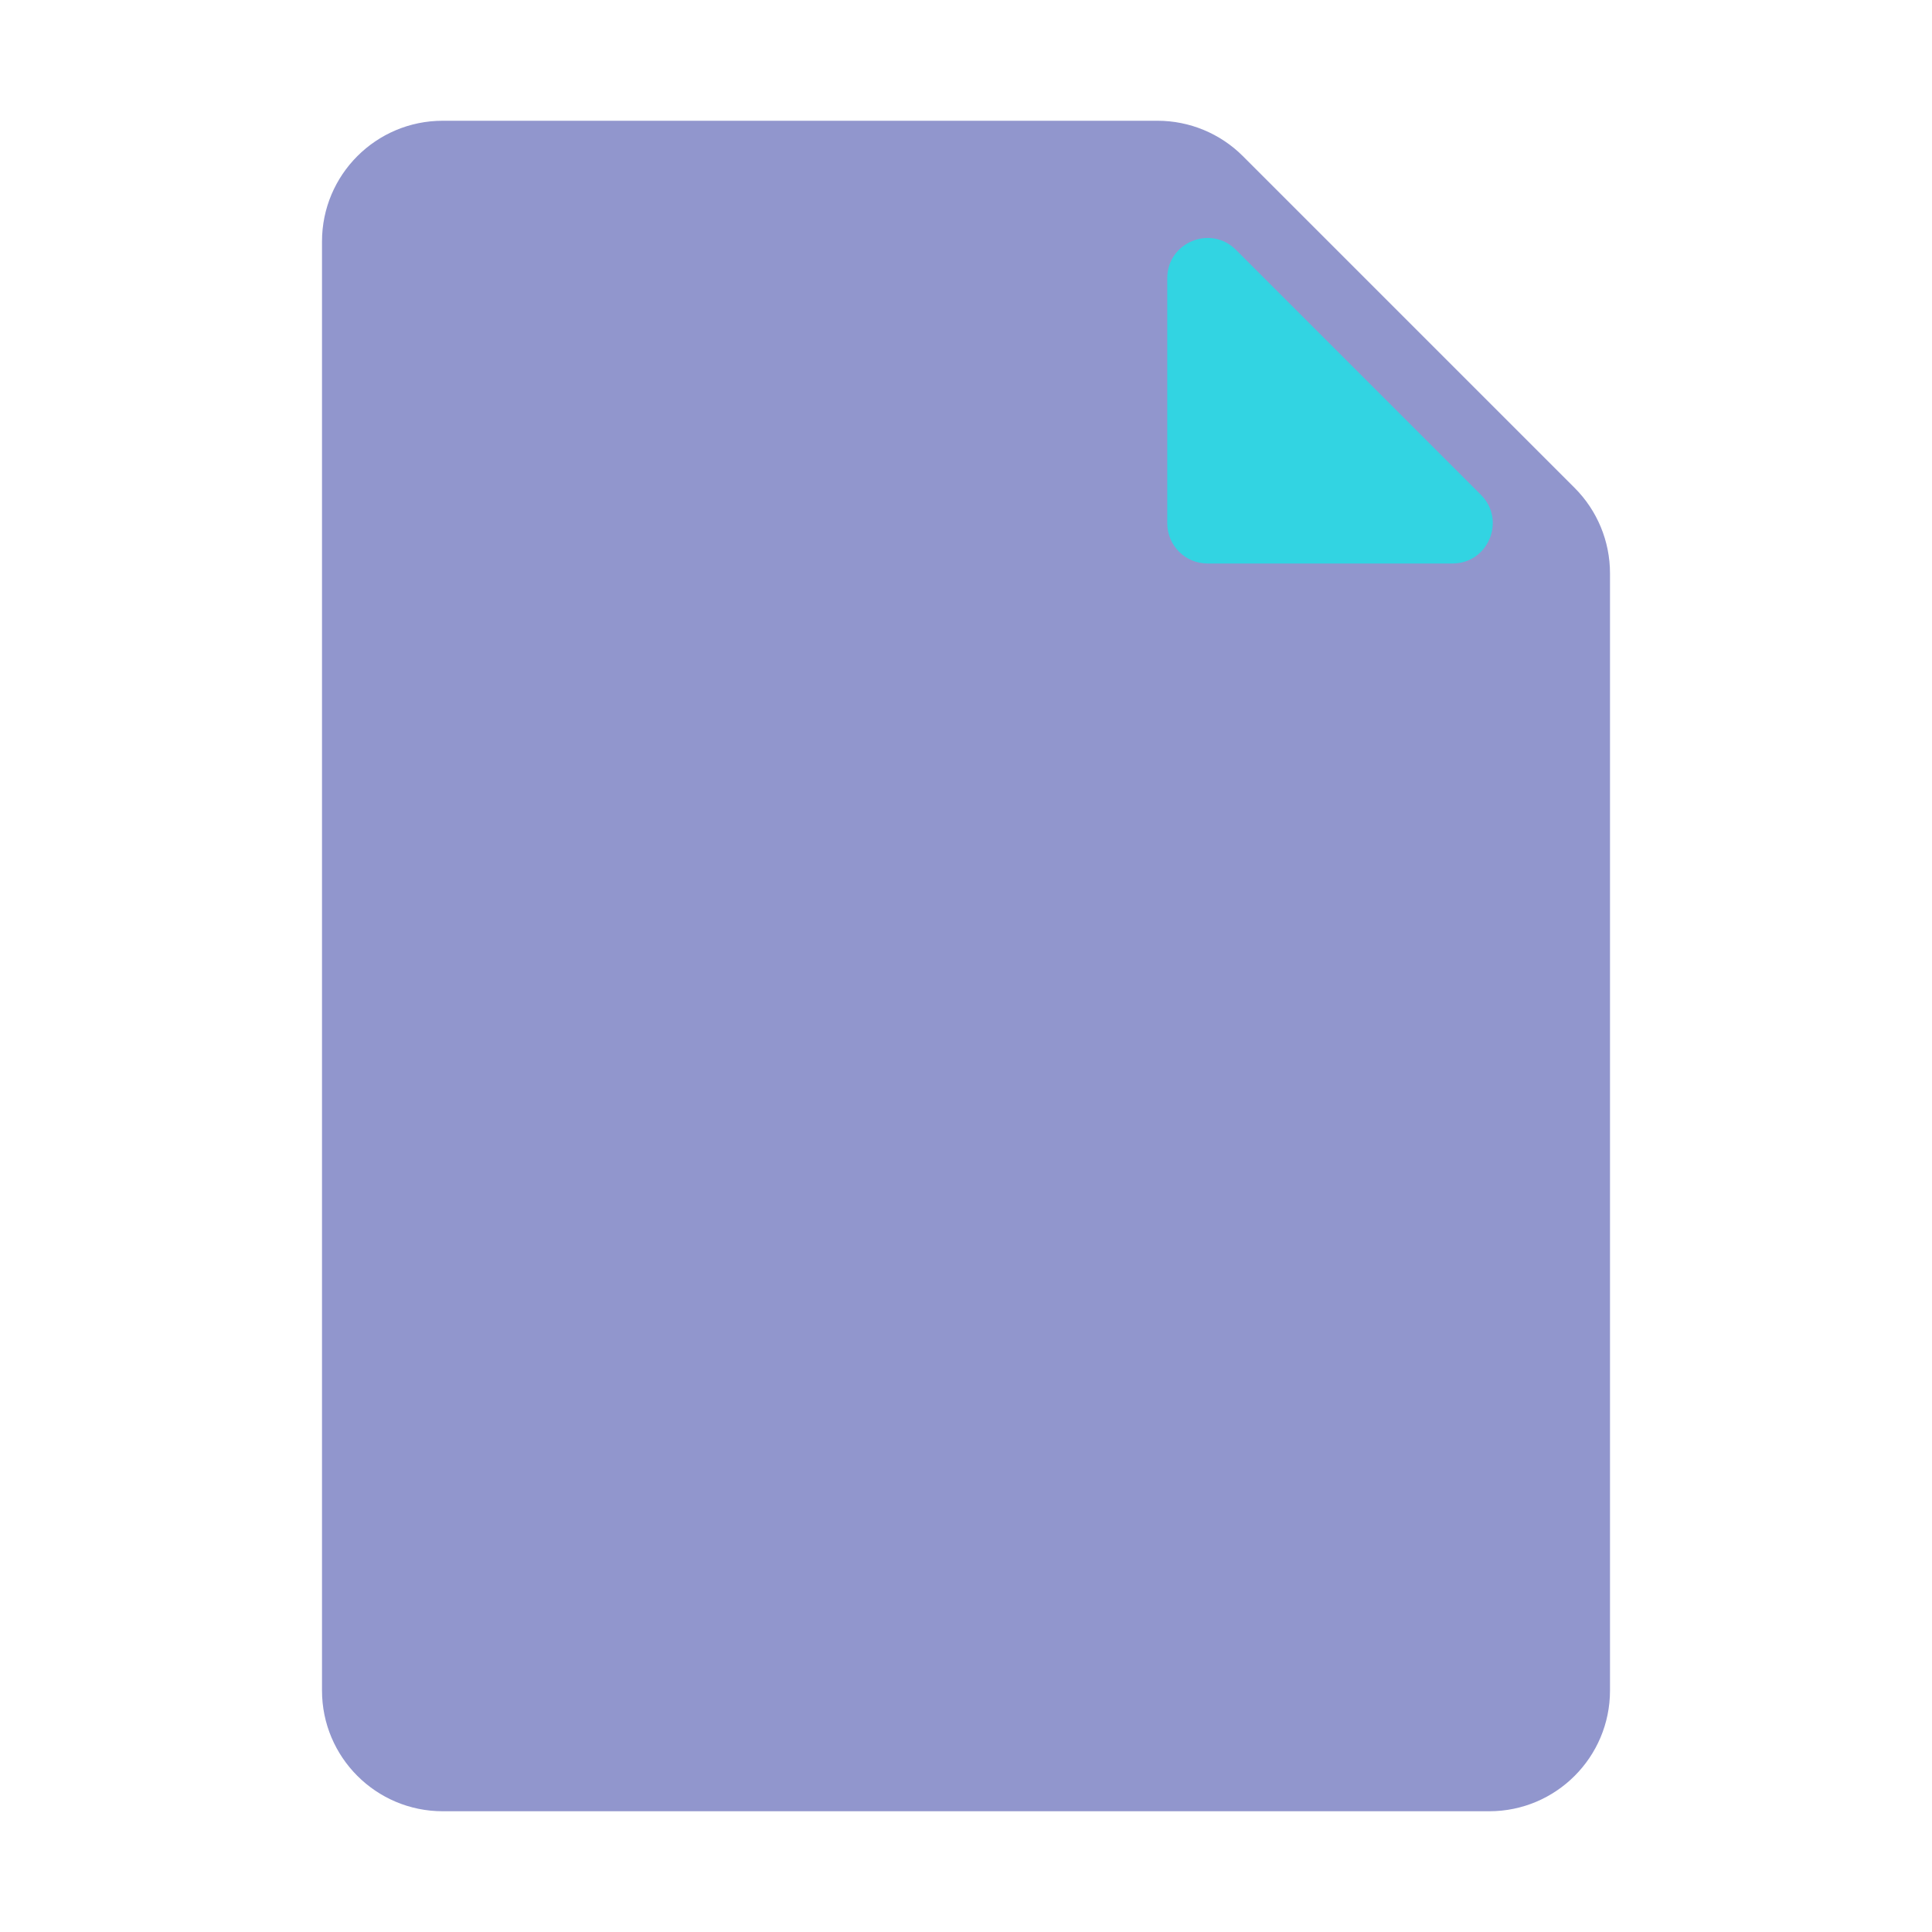<svg width="48" height="48" viewBox="0 0 48 48" fill="none" xmlns="http://www.w3.org/2000/svg">
<path d="M40 42C40 43.657 38.657 45 37 45H11C9.343 45 8 43.657 8 42V6C8 4.343 9.343 3 11 3H28.757C29.553 3 30.316 3.316 30.879 3.879L39.121 12.121C39.684 12.684 40 13.447 40 14.243V42Z" fill="#9196CD"/>
<path d="M36.793 12.293C37.423 12.923 36.977 14 36.086 14H30C29.448 14 29 13.552 29 13V6.914C29 6.023 30.077 5.577 30.707 6.207L36.793 12.293Z" fill="#32D4E2"/>
</svg>
